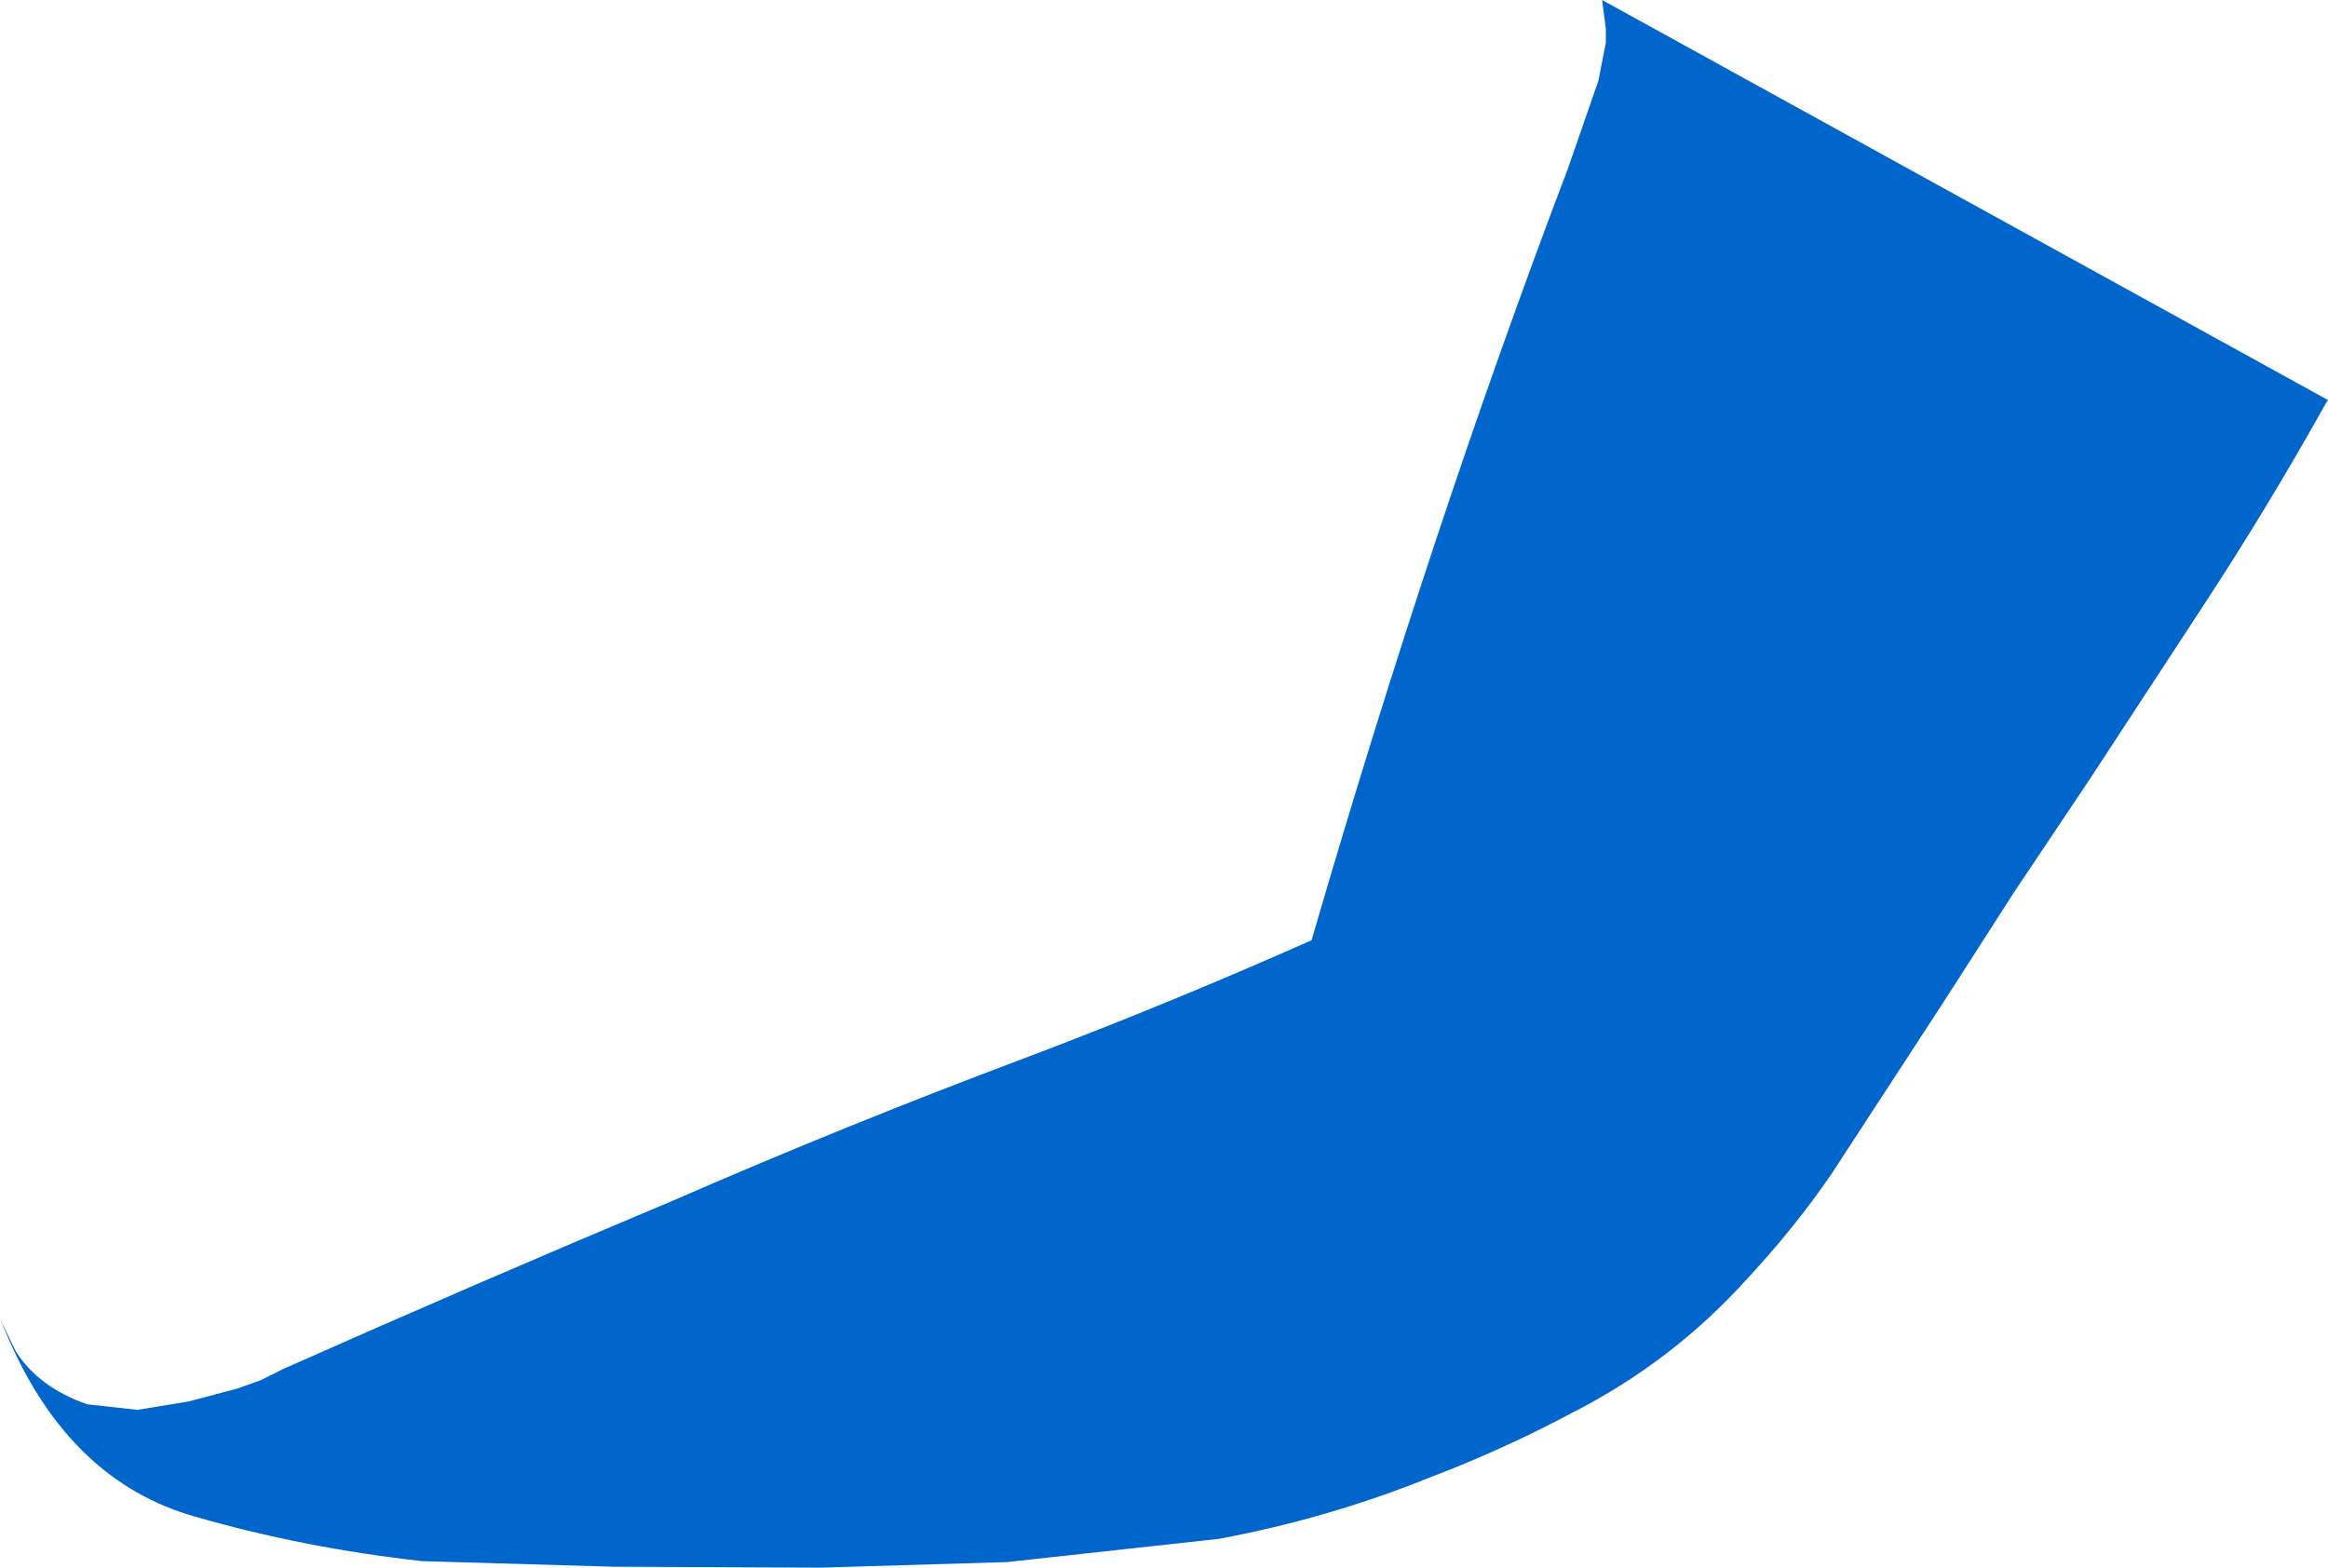<?xml version="1.0" encoding="UTF-8" standalone="no"?>
<svg xmlns:xlink="http://www.w3.org/1999/xlink" height="84.45px" width="125.4px" xmlns="http://www.w3.org/2000/svg">
  <g transform="matrix(1.0, 0.0, 0.0, 1.0, 62.7, 42.25)">
    <path d="M23.6 -42.25 L62.7 -20.7 62.6 -20.55 Q59.5 -15.0 56.1 -9.8 L49.85 -0.25 45.8 5.8 41.85 11.95 35.95 21.0 Q34.0 23.85 31.45 26.6 27.4 31.1 22.0 33.85 18.25 35.85 14.3 37.35 8.85 39.55 2.95 40.65 L-8.45 41.9 -18.5 42.2 -29.65 42.15 -39.95 41.85 Q-46.3 41.15 -52.2 39.45 -58.9 37.55 -62.25 29.85 L-62.7 28.8 -61.85 30.55 Q-60.6 32.5 -58.0 33.4 L-55.3 33.7 -52.55 33.25 -49.9 32.55 -48.65 32.1 -47.45 31.5 Q-37.1 26.9 -26.5 22.45 -17.1 18.35 -7.5 14.75 0.3 11.8 7.95 8.4 14.45 -13.95 21.75 -33.15 L23.4 -37.9 23.8 -39.95 23.8 -40.7 23.6 -42.25" fill="#0066cc" fill-rule="evenodd" stroke="none"/>
  </g>
</svg>
